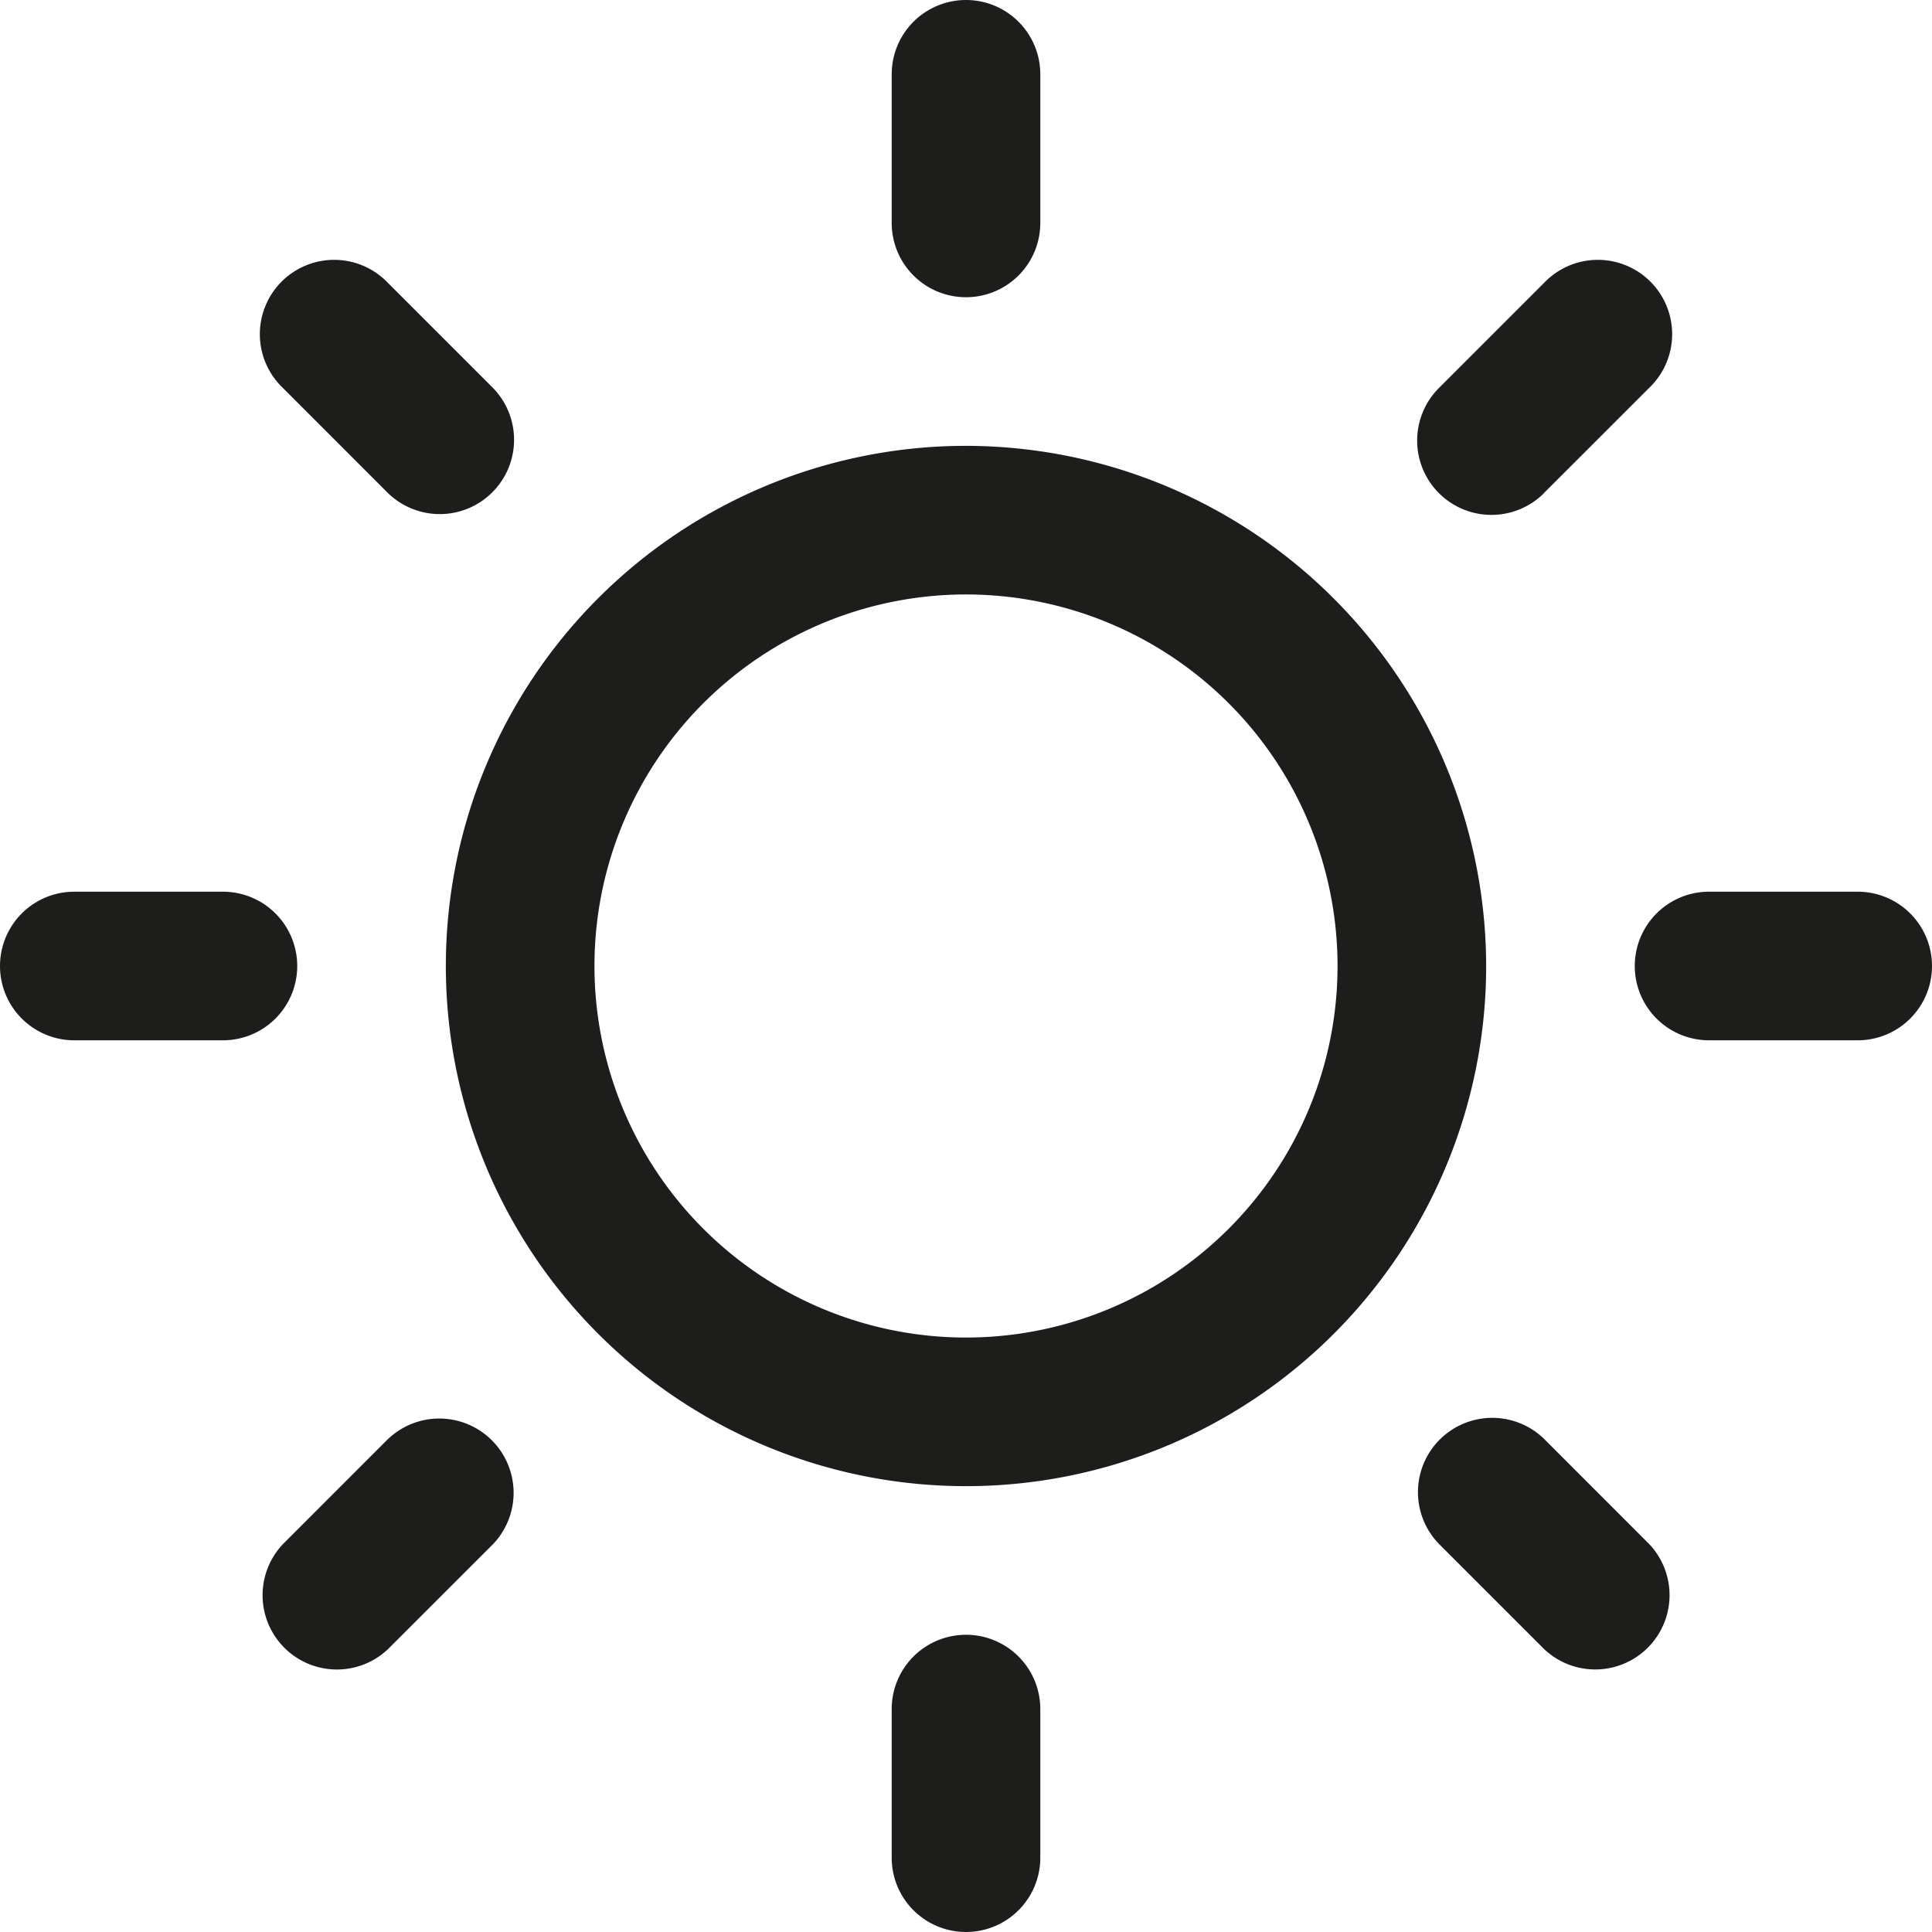 <svg id="Layer_1" data-name="Layer 1" xmlns="http://www.w3.org/2000/svg" viewBox="0 0 416 416"><defs><style>.cls-1{fill:#1d1d1b;}</style></defs><title>01d</title><path class="cls-1" d="M256,144A112,112,0,1,0,368,256,112.14,112.14,0,0,0,256,144Zm0,192a80,80,0,1,1,80-80A80,80,0,0,1,256,336Zm0-224a16,16,0,0,0,16-16V64a16,16,0,0,0-32,0V96A16,16,0,0,0,256,112Zm0,288a16,16,0,0,0-16,16v32a16,16,0,0,0,32,0V416A16,16,0,0,0,256,400ZM380.44,154.17l22.63-22.62a16,16,0,1,0-22.62-22.62l-22.62,22.62a16,16,0,0,0,22.63,22.63ZM131.56,357.83l-22.62,22.63a16,16,0,0,0,22.62,22.62l22.63-22.62a16,16,0,0,0-22.62-22.62ZM112,256a16,16,0,0,0-16-16H64a16,16,0,0,0,0,32H96A16,16,0,0,0,112,256Zm336-16H416a16,16,0,0,0,0,32h32a16,16,0,0,0,0-32ZM131.54,154.17a16,16,0,0,0,22.63-22.62l-22.62-22.62a16,16,0,1,0-22.62,22.62ZM380.46,357.81a16,16,0,0,0-22.62,22.63l22.63,22.63a16,16,0,0,0,22.62-22.62Z" transform="translate(-48 -48)"/></svg>